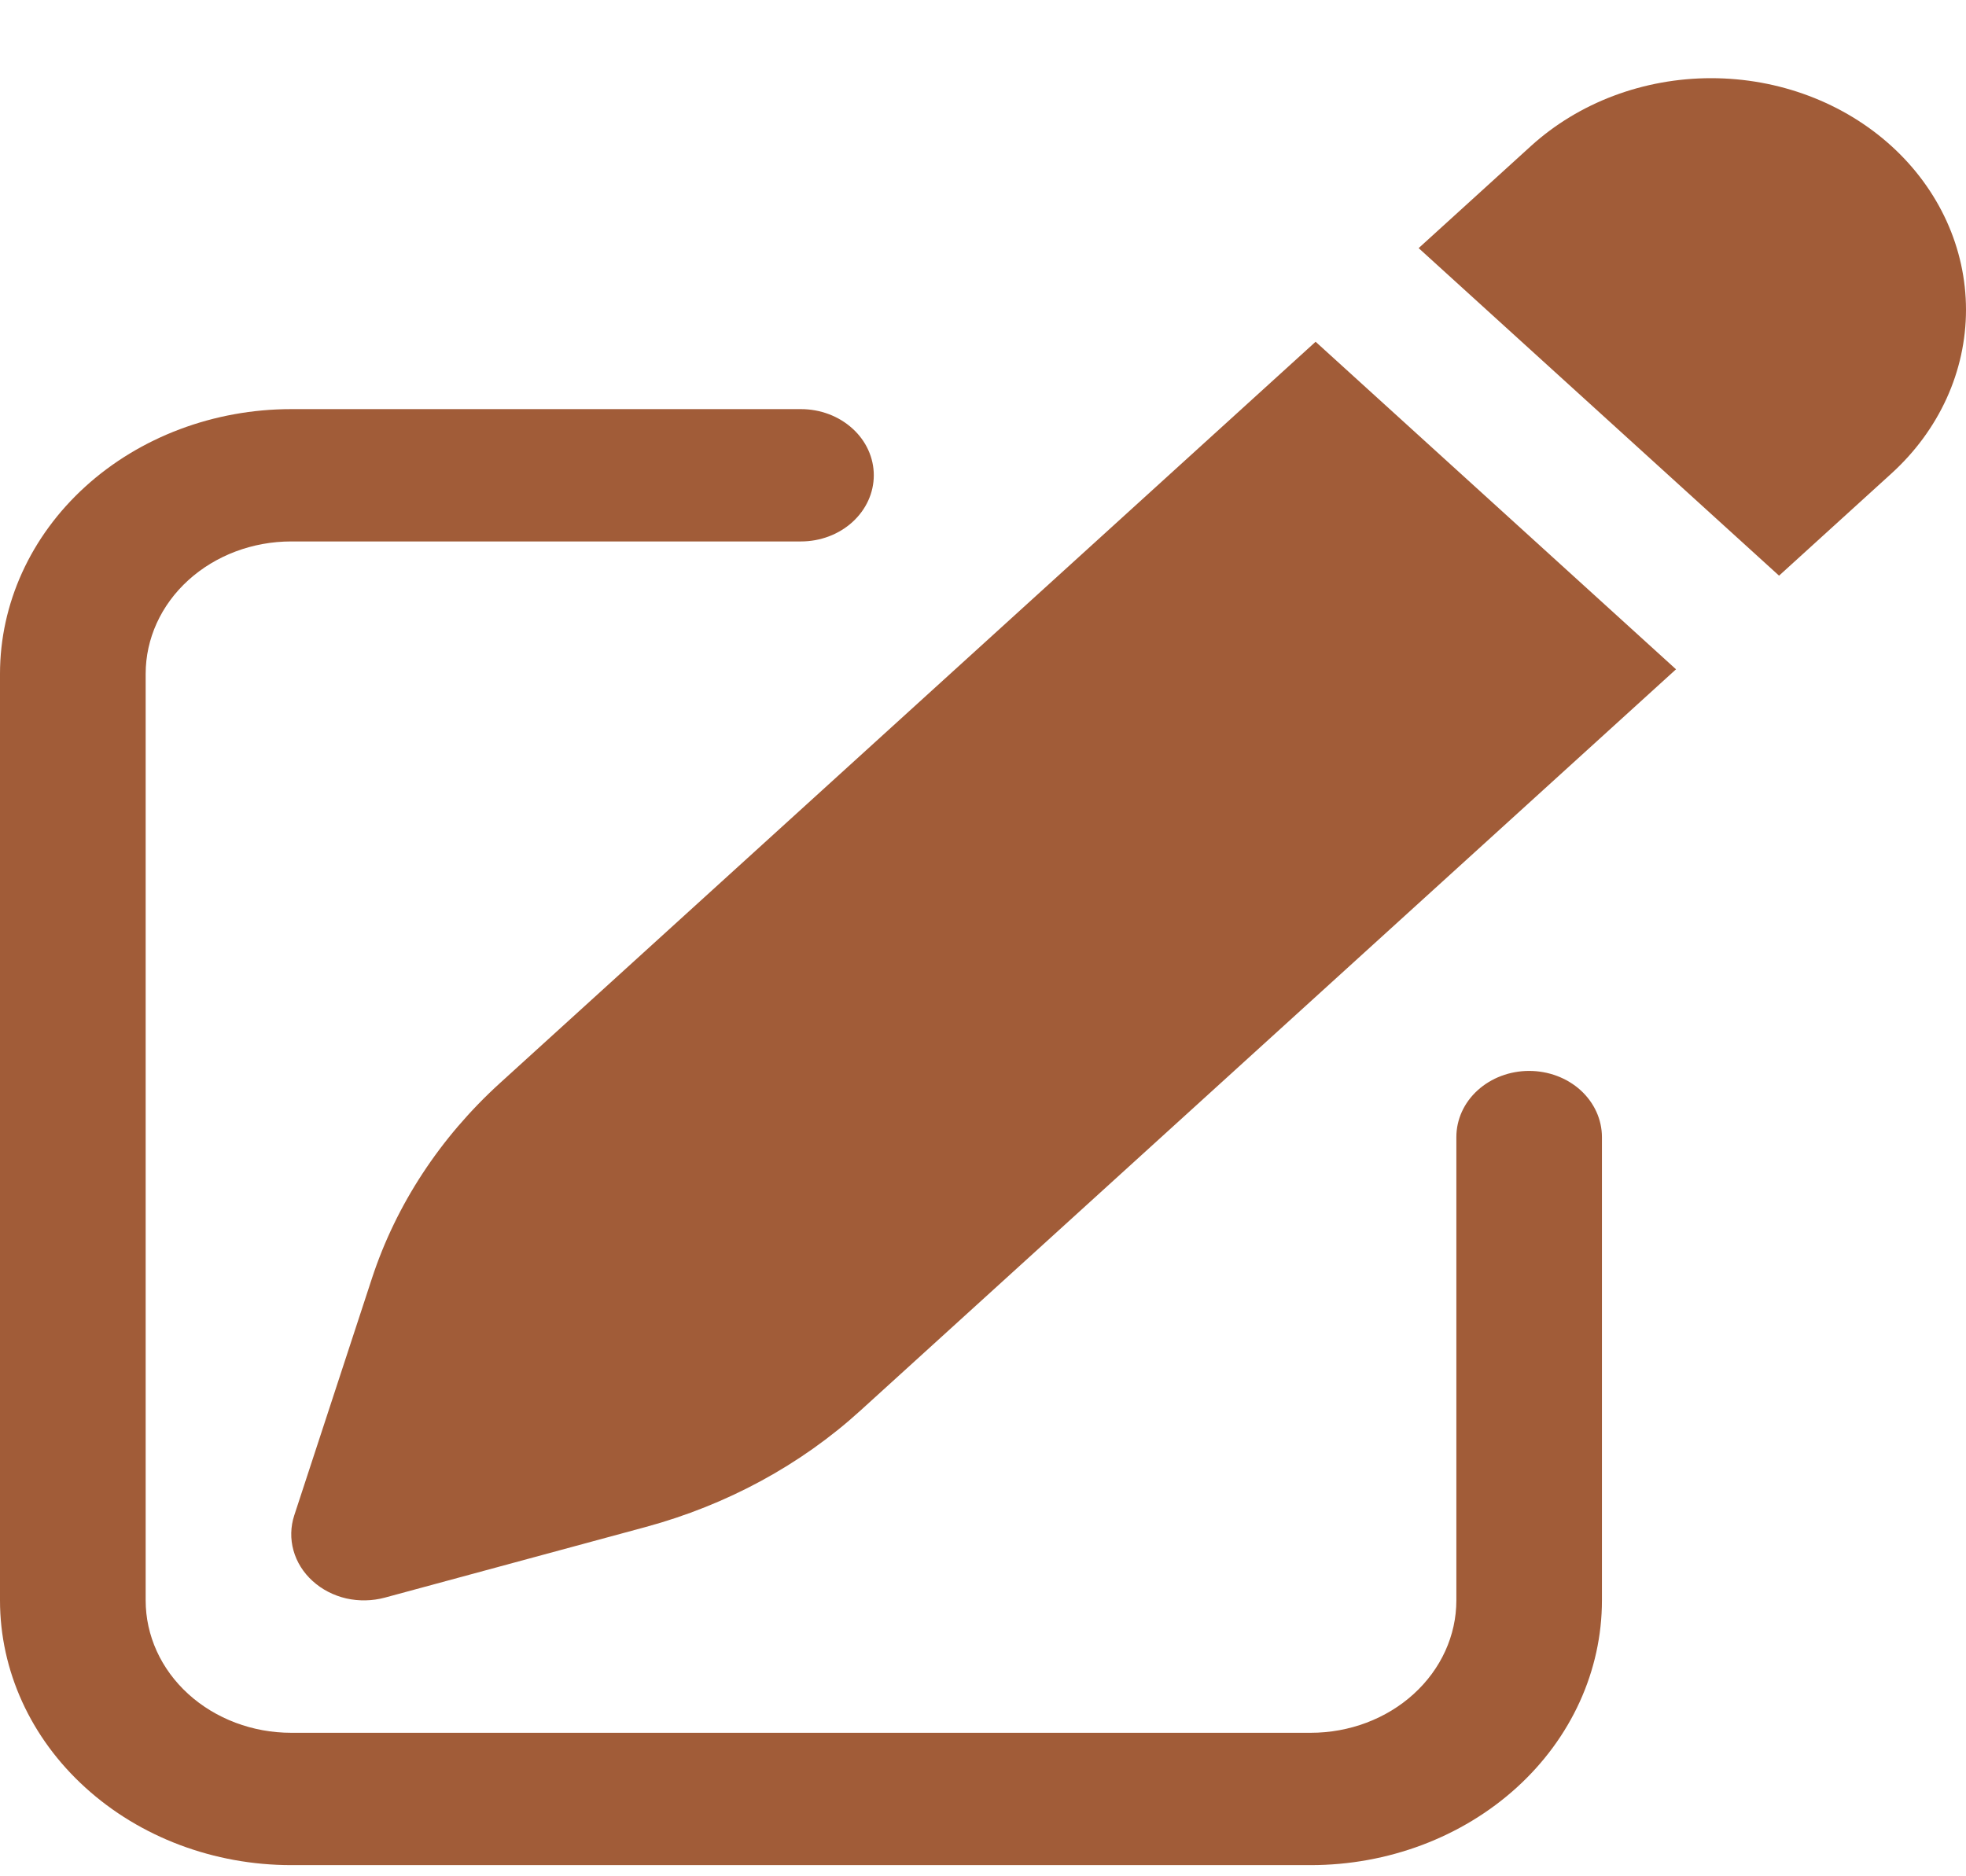 <svg width="22" height="21" viewBox="0 0 22 21" fill="none" xmlns="http://www.w3.org/2000/svg">
<path d="M21.165 1.634C20.63 1.148 19.905 0.875 19.148 0.875C18.392 0.875 17.667 1.148 17.132 1.634L15.875 2.777L19.908 6.443L21.165 5.3C21.7 4.814 22 4.155 22 3.467C22 2.78 21.7 2.12 21.165 1.634ZM18.755 7.491L14.722 3.825L5.596 12.121C4.926 12.73 4.433 13.482 4.162 14.308L3.293 16.96C3.251 17.088 3.248 17.224 3.284 17.353C3.32 17.483 3.394 17.601 3.498 17.695C3.602 17.79 3.732 17.857 3.874 17.89C4.016 17.922 4.166 17.919 4.307 17.881L7.224 17.091C8.132 16.845 8.959 16.397 9.629 15.787L18.755 7.491Z" fill="#A15C38"/>
<path d="M3.259 4.579C2.395 4.579 1.566 4.891 0.955 5.446C0.343 6.002 0 6.756 0 7.542V17.912C0 18.698 0.343 19.452 0.955 20.007C1.566 20.563 2.395 20.875 3.259 20.875H14.667C15.531 20.875 16.36 20.563 16.972 20.007C17.583 19.452 17.926 18.698 17.926 17.912V12.727C17.926 12.53 17.84 12.342 17.688 12.203C17.535 12.064 17.328 11.986 17.111 11.986C16.895 11.986 16.688 12.064 16.535 12.203C16.382 12.342 16.297 12.53 16.297 12.727V17.912C16.297 18.305 16.125 18.682 15.819 18.96C15.514 19.238 15.099 19.394 14.667 19.394H3.259C2.827 19.394 2.413 19.238 2.107 18.96C1.801 18.682 1.63 18.305 1.63 17.912V7.542C1.63 7.149 1.801 6.772 2.107 6.494C2.413 6.216 2.827 6.06 3.259 6.06H8.963C9.179 6.06 9.386 5.982 9.539 5.843C9.692 5.704 9.778 5.516 9.778 5.319C9.778 5.123 9.692 4.934 9.539 4.796C9.386 4.657 9.179 4.579 8.963 4.579H3.259Z" fill="#A15C38"/>
</svg>
